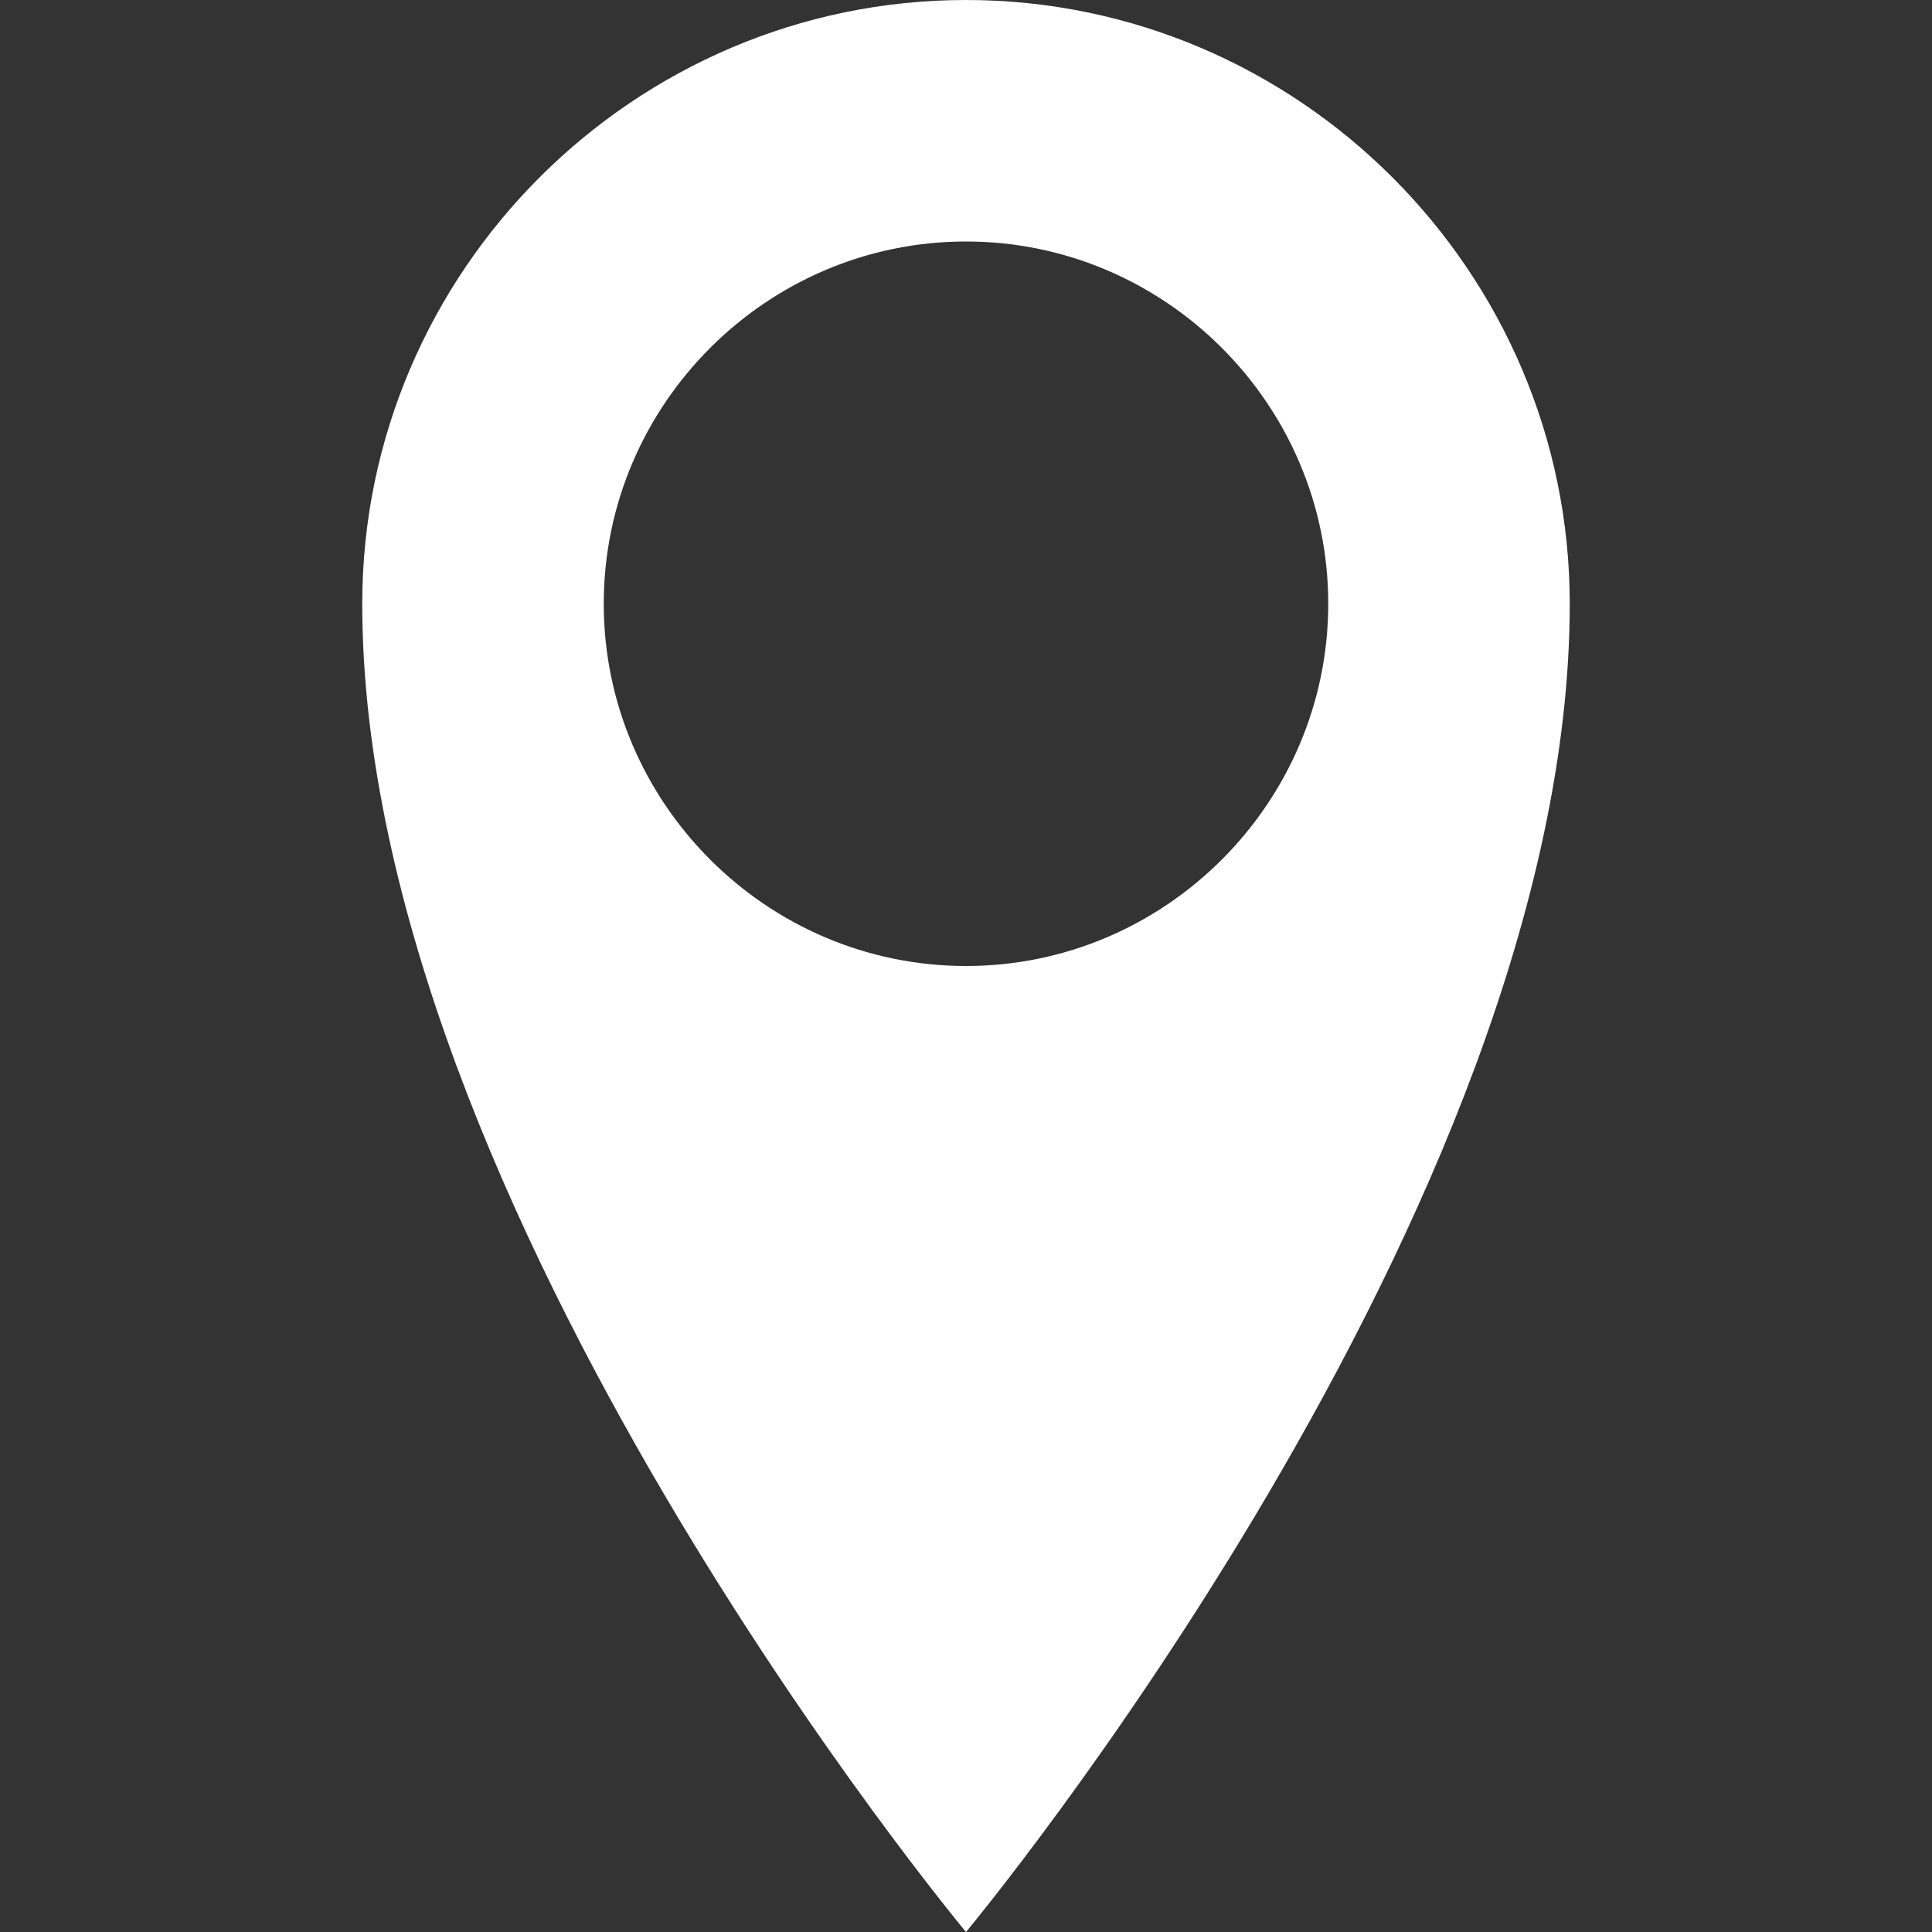 <?xml version="1.0" encoding="utf-8"?>
<!-- Generator: Adobe Illustrator 19.2.1, SVG Export Plug-In . SVG Version: 6.00 Build 0)  -->
<svg version="1.1" id="Layer_1" xmlns="http://www.w3.org/2000/svg" xmlns:xlink="http://www.w3.org/1999/xlink" x="0px" y="0px"
	 viewBox="0 0 32 32" style="enable-background:new 0 0 32 32;" xml:space="preserve">
<rect x="0" y="0" width="32" height="32" fill="#333333" stroke="none"/>
<style type="text/css">
	.st0{fill:#FFFFFF;}
</style>
<path class="st0" d="M16,0C10.5,0,6,4.5,6,10c0,10,10,22,10,22s10-12,10-22C26,4.5,21.5,0,16,0z M16,16c-3.3,0-6-2.7-6-6s2.7-6,6-6
	s6,2.7,6,6S19.3,16,16,16z"/>
</svg>
